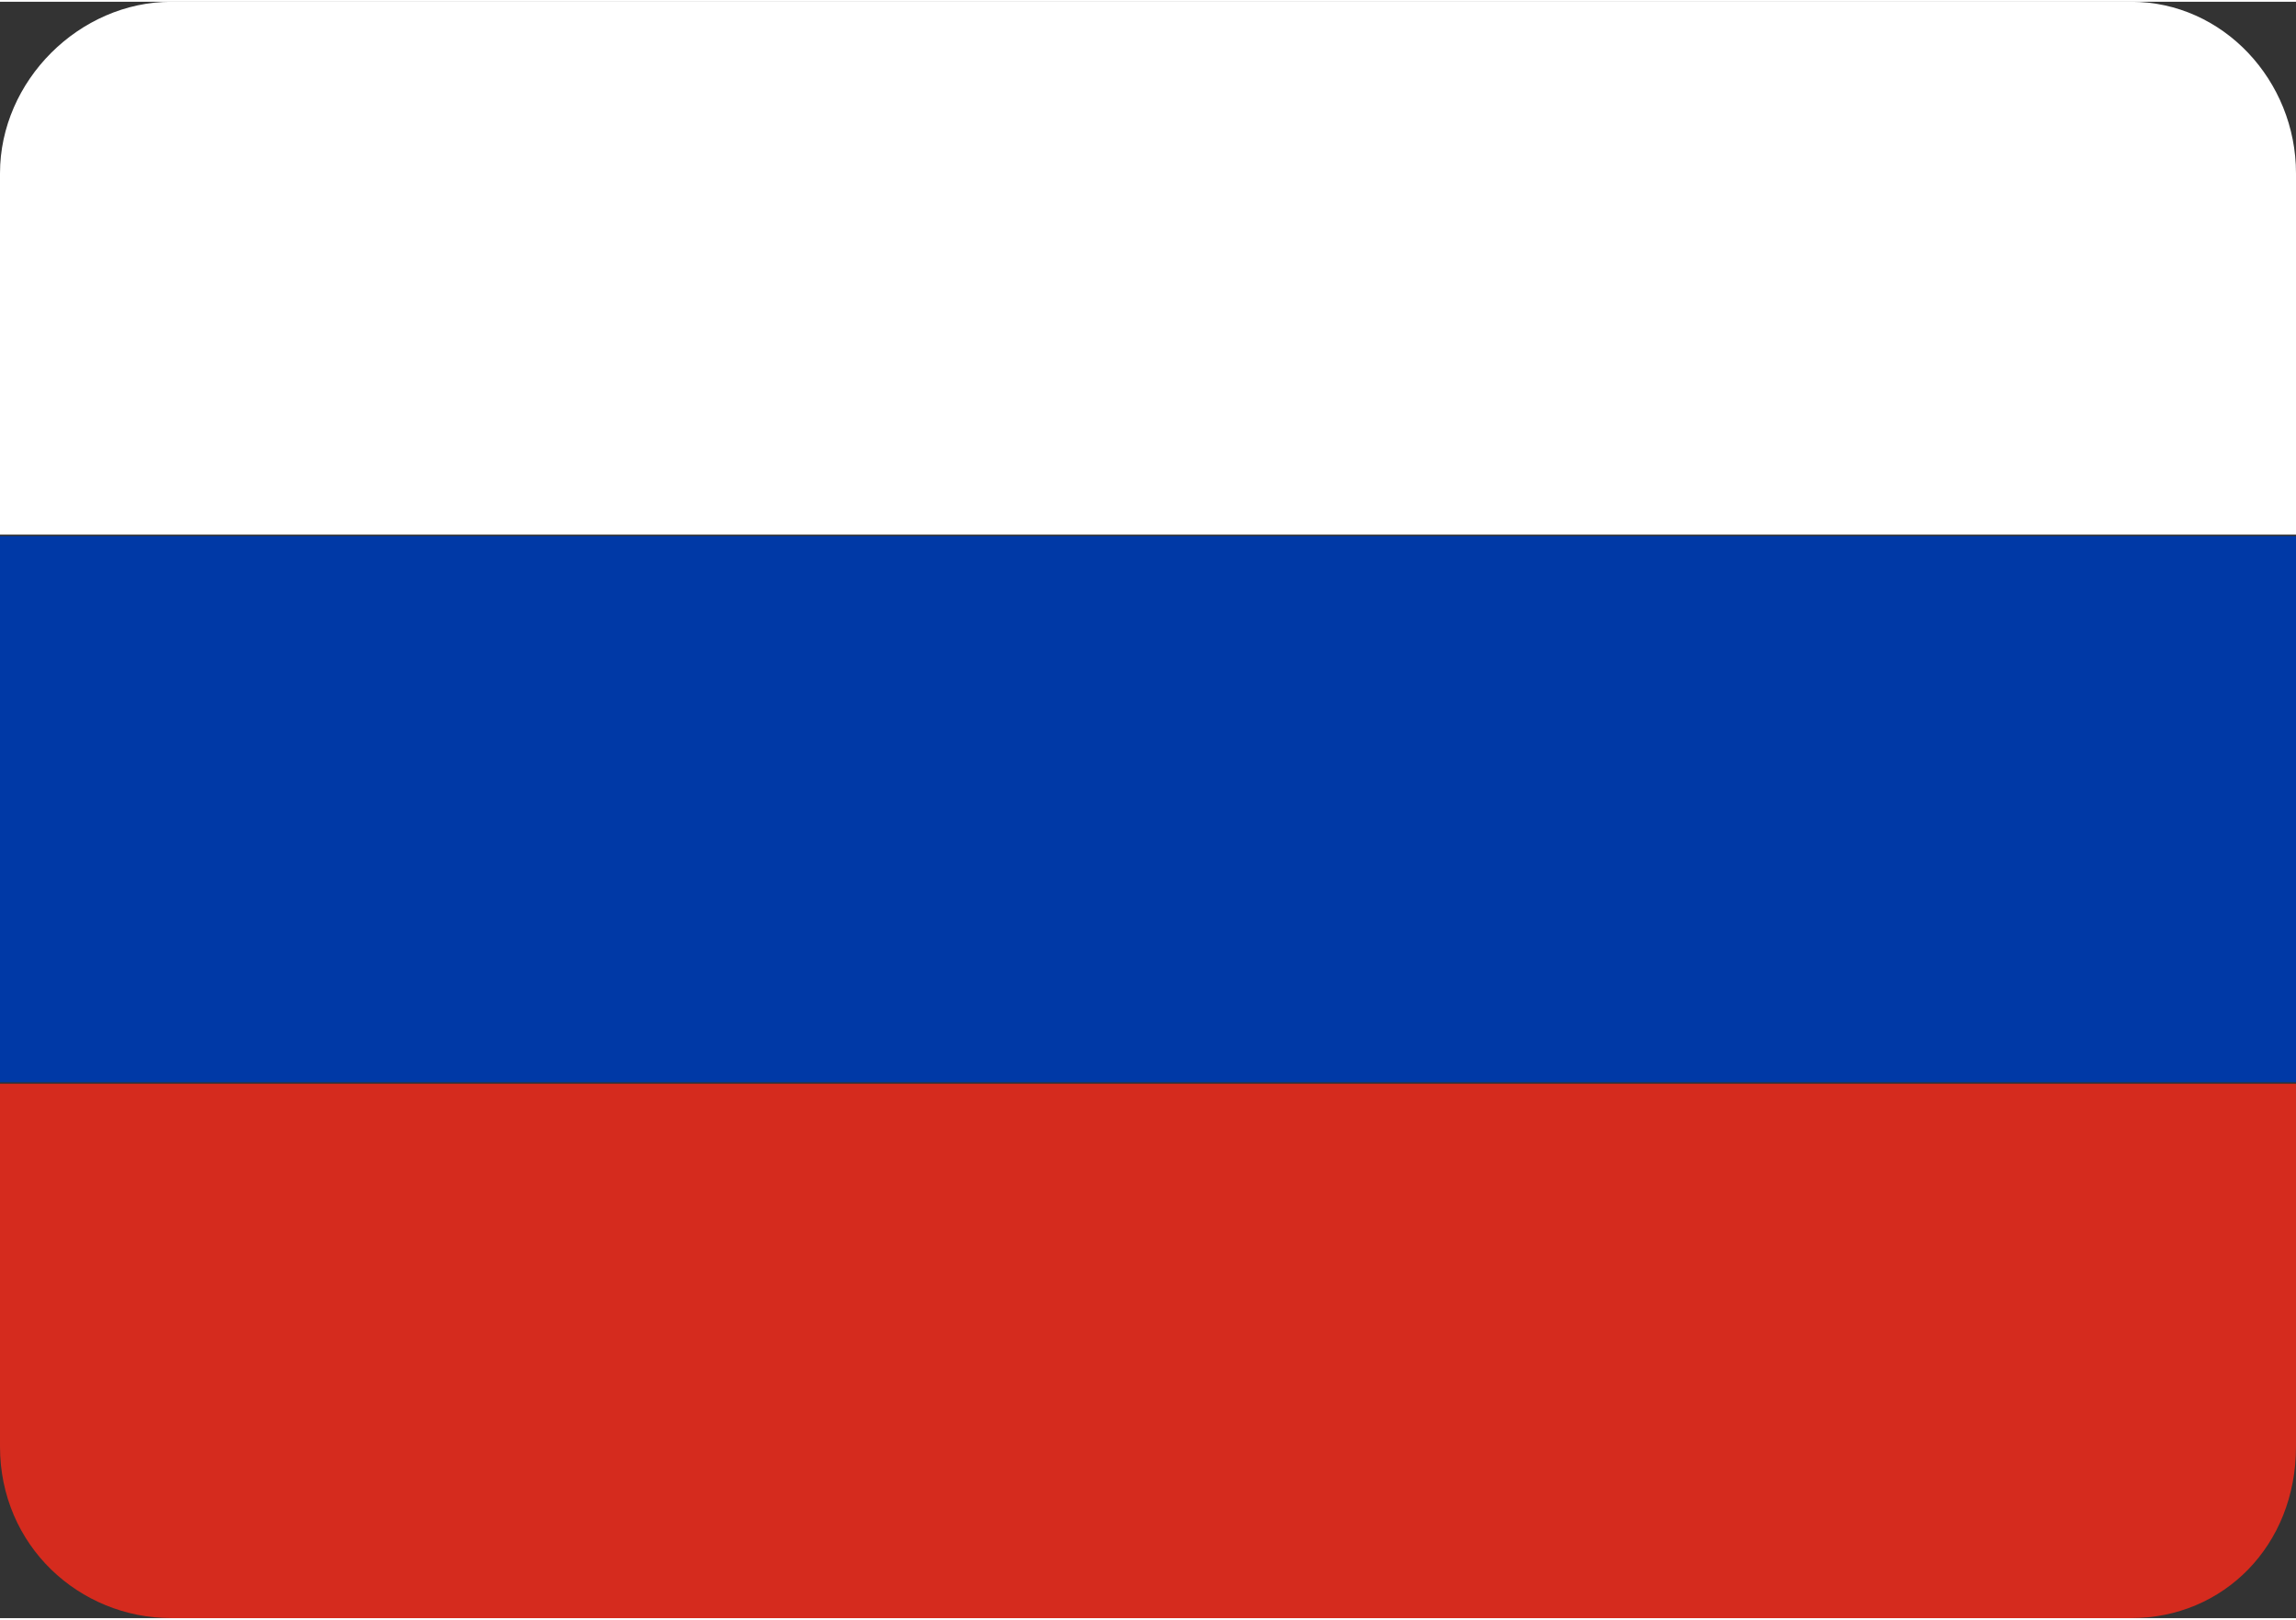 <?xml version="1.0" encoding="UTF-8"?>
<!DOCTYPE svg PUBLIC "-//W3C//DTD SVG 1.1//EN" "http://www.w3.org/Graphics/SVG/1.1/DTD/svg11.dtd">
<!-- Creator: CorelDRAW X7 -->
<svg xmlns="http://www.w3.org/2000/svg" xml:space="preserve" width="0.18in" height="0.127in" version="1.1" style="shape-rendering:geometricPrecision; text-rendering:geometricPrecision; image-rendering:optimizeQuality; fill-rule:evenodd; clip-rule:evenodd"
viewBox="0 0 348 245"
 xmlns:xlink="http://www.w3.org/1999/xlink">
 <rect x="0" y="0" width="348" height="245" fill="#333333" stroke="none"/>
 <defs>
  <style type="text/css">
   <![CDATA[
    .fil3 {fill:none}
    .fil1 {fill:#0039A6}
    .fil2 {fill:#D52B1E}
    .fil0 {fill:white}
   ]]>
  </style>
   <clipPath id="id0">
    <path d="M26 0l297 0c14,0 25,12 25,26l0 193c0,15 -11,26 -25,26l-297 0c-14,0 -26,-11 -26,-26l0 -193c0,-14 12,-26 26,-26z"/>
   </clipPath>
 </defs>
 <g id="Layer_x0020_1">
  <g>
  </g>
  <g style="clip-path:url(#id0)">
   <g>
    <g id="_1015417488">
     <rect class="fil0" x="-16" y="-2" width="380.731" height="82.765"/>
     <rect class="fil1" x="-16" y="81" width="380.731" height="82.765"/>
     <rect class="fil2" x="-16" y="164" width="380.731" height="82.765"/>
    </g>
   </g>
  </g>
  <path class="fil3" d="M26 0l297 0c14,0 25,12 25,26l0 193c0,15 -11,26 -25,26l-297 0c-14,0 -26,-11 -26,-26l0 -193c0,-14 12,-26 26,-26z"/>
 </g>
</svg>
